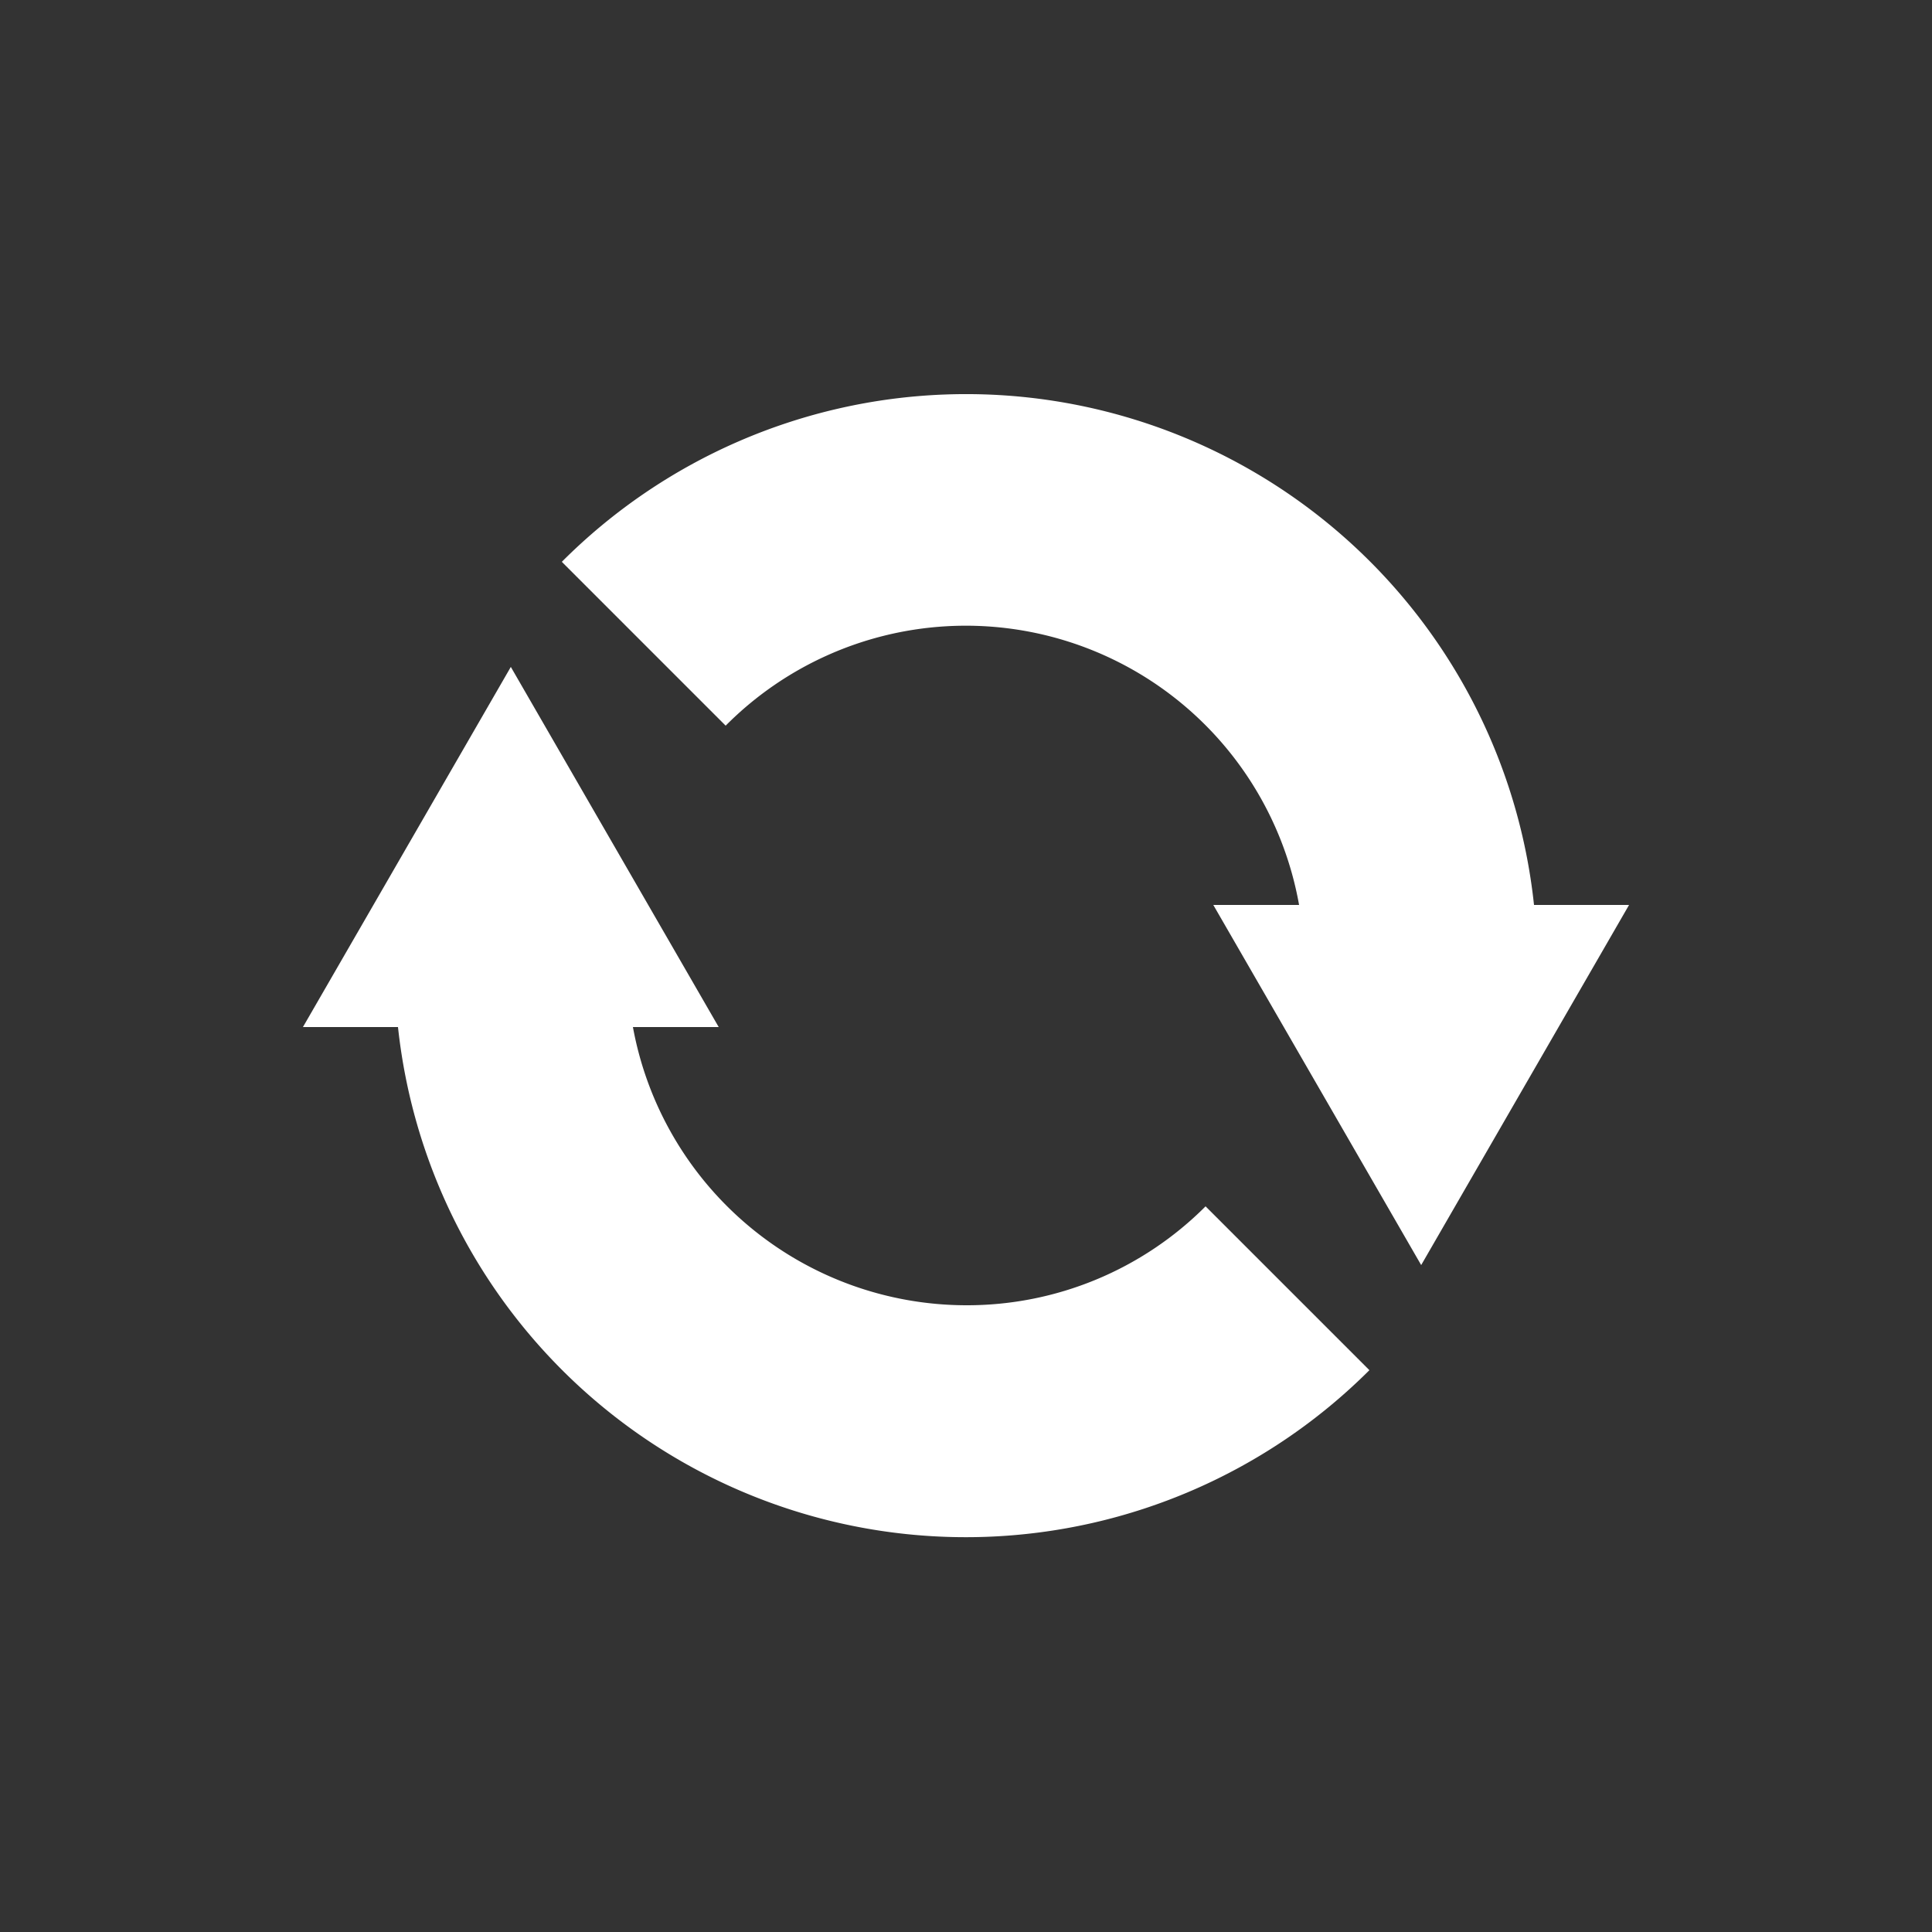 <svg id="main_popup" xmlns="http://www.w3.org/2000/svg" width="25" height="25" viewBox="0 0 25 25"><rect x="0" y="0" width="25" height="25" fill="#333333" stroke="none"/><defs><style>.cls-1{fill:#fff;}</style></defs><title>ico-reload</title><path class="cls-1" d="M19.85,11.71A7.39,7.39,0,0,0,7.27,7.27L9.39,9.39a4.38,4.38,0,0,1,7.42,2.32H15.7l2.69,4.66,2.69-4.66H19.85Z"/><path class="cls-1" d="M12.5,16.89a4.39,4.39,0,0,1-4.31-3.6H9.3L6.61,8.63,3.92,13.29H5.15a7.39,7.39,0,0,0,12.57,4.44l-2.12-2.12A4.36,4.36,0,0,1,12.5,16.89Z"/></svg>